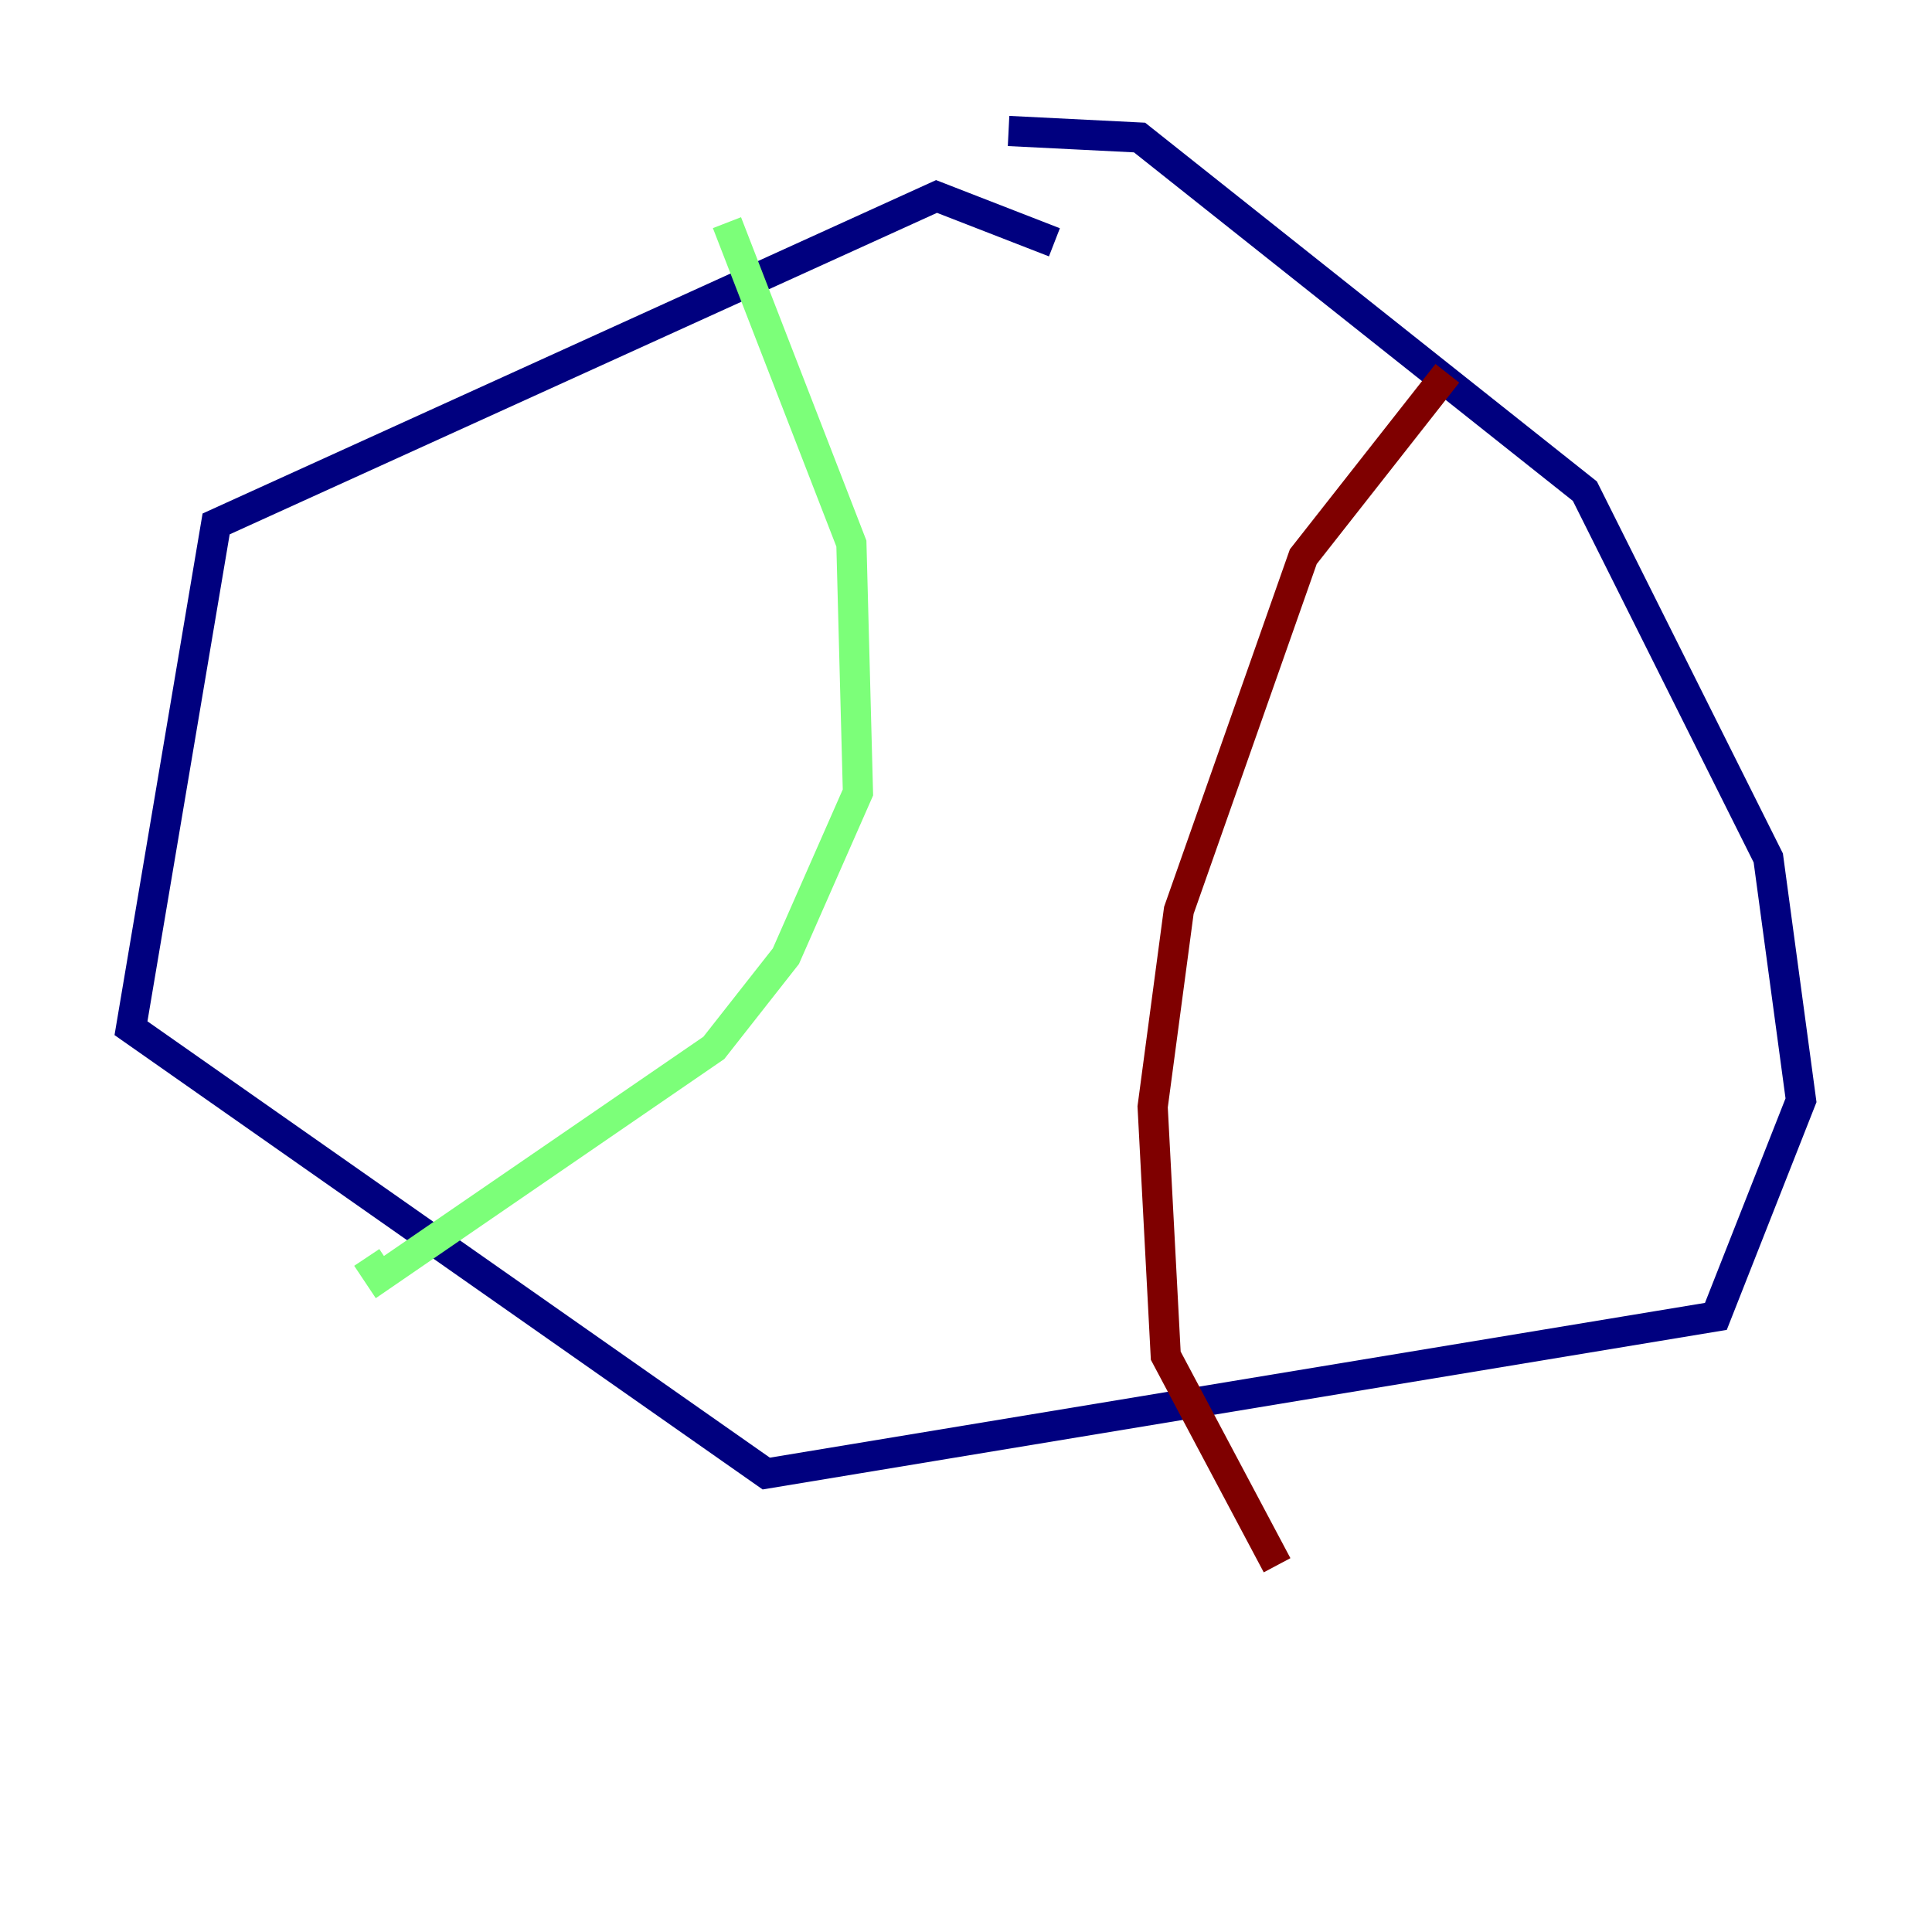 <?xml version="1.0" encoding="utf-8" ?>
<svg baseProfile="tiny" height="128" version="1.2" viewBox="0,0,128,128" width="128" xmlns="http://www.w3.org/2000/svg" xmlns:ev="http://www.w3.org/2001/xml-events" xmlns:xlink="http://www.w3.org/1999/xlink"><defs /><polyline fill="none" points="69.858,16.054 62.047,13.017 14.319,34.712 8.678,68.122 50.766,97.627 113.681,87.214 119.322,72.895 117.153,56.841 105.003,32.542 75.498,9.112 66.82,8.678" stroke="#00007f" stroke-width="2" /><polyline fill="none" points="48.163,14.752 56.407,36.014 56.841,52.502 52.068,63.349 47.295,69.424 25.166,84.61 24.298,83.308" stroke="#7cff79" stroke-width="2" /><polyline fill="none" points="95.891,24.732 86.346,36.881 78.102,60.312 76.366,73.329 77.234,89.817 84.61,103.702" stroke="#7f0000" stroke-width="2" /></svg>